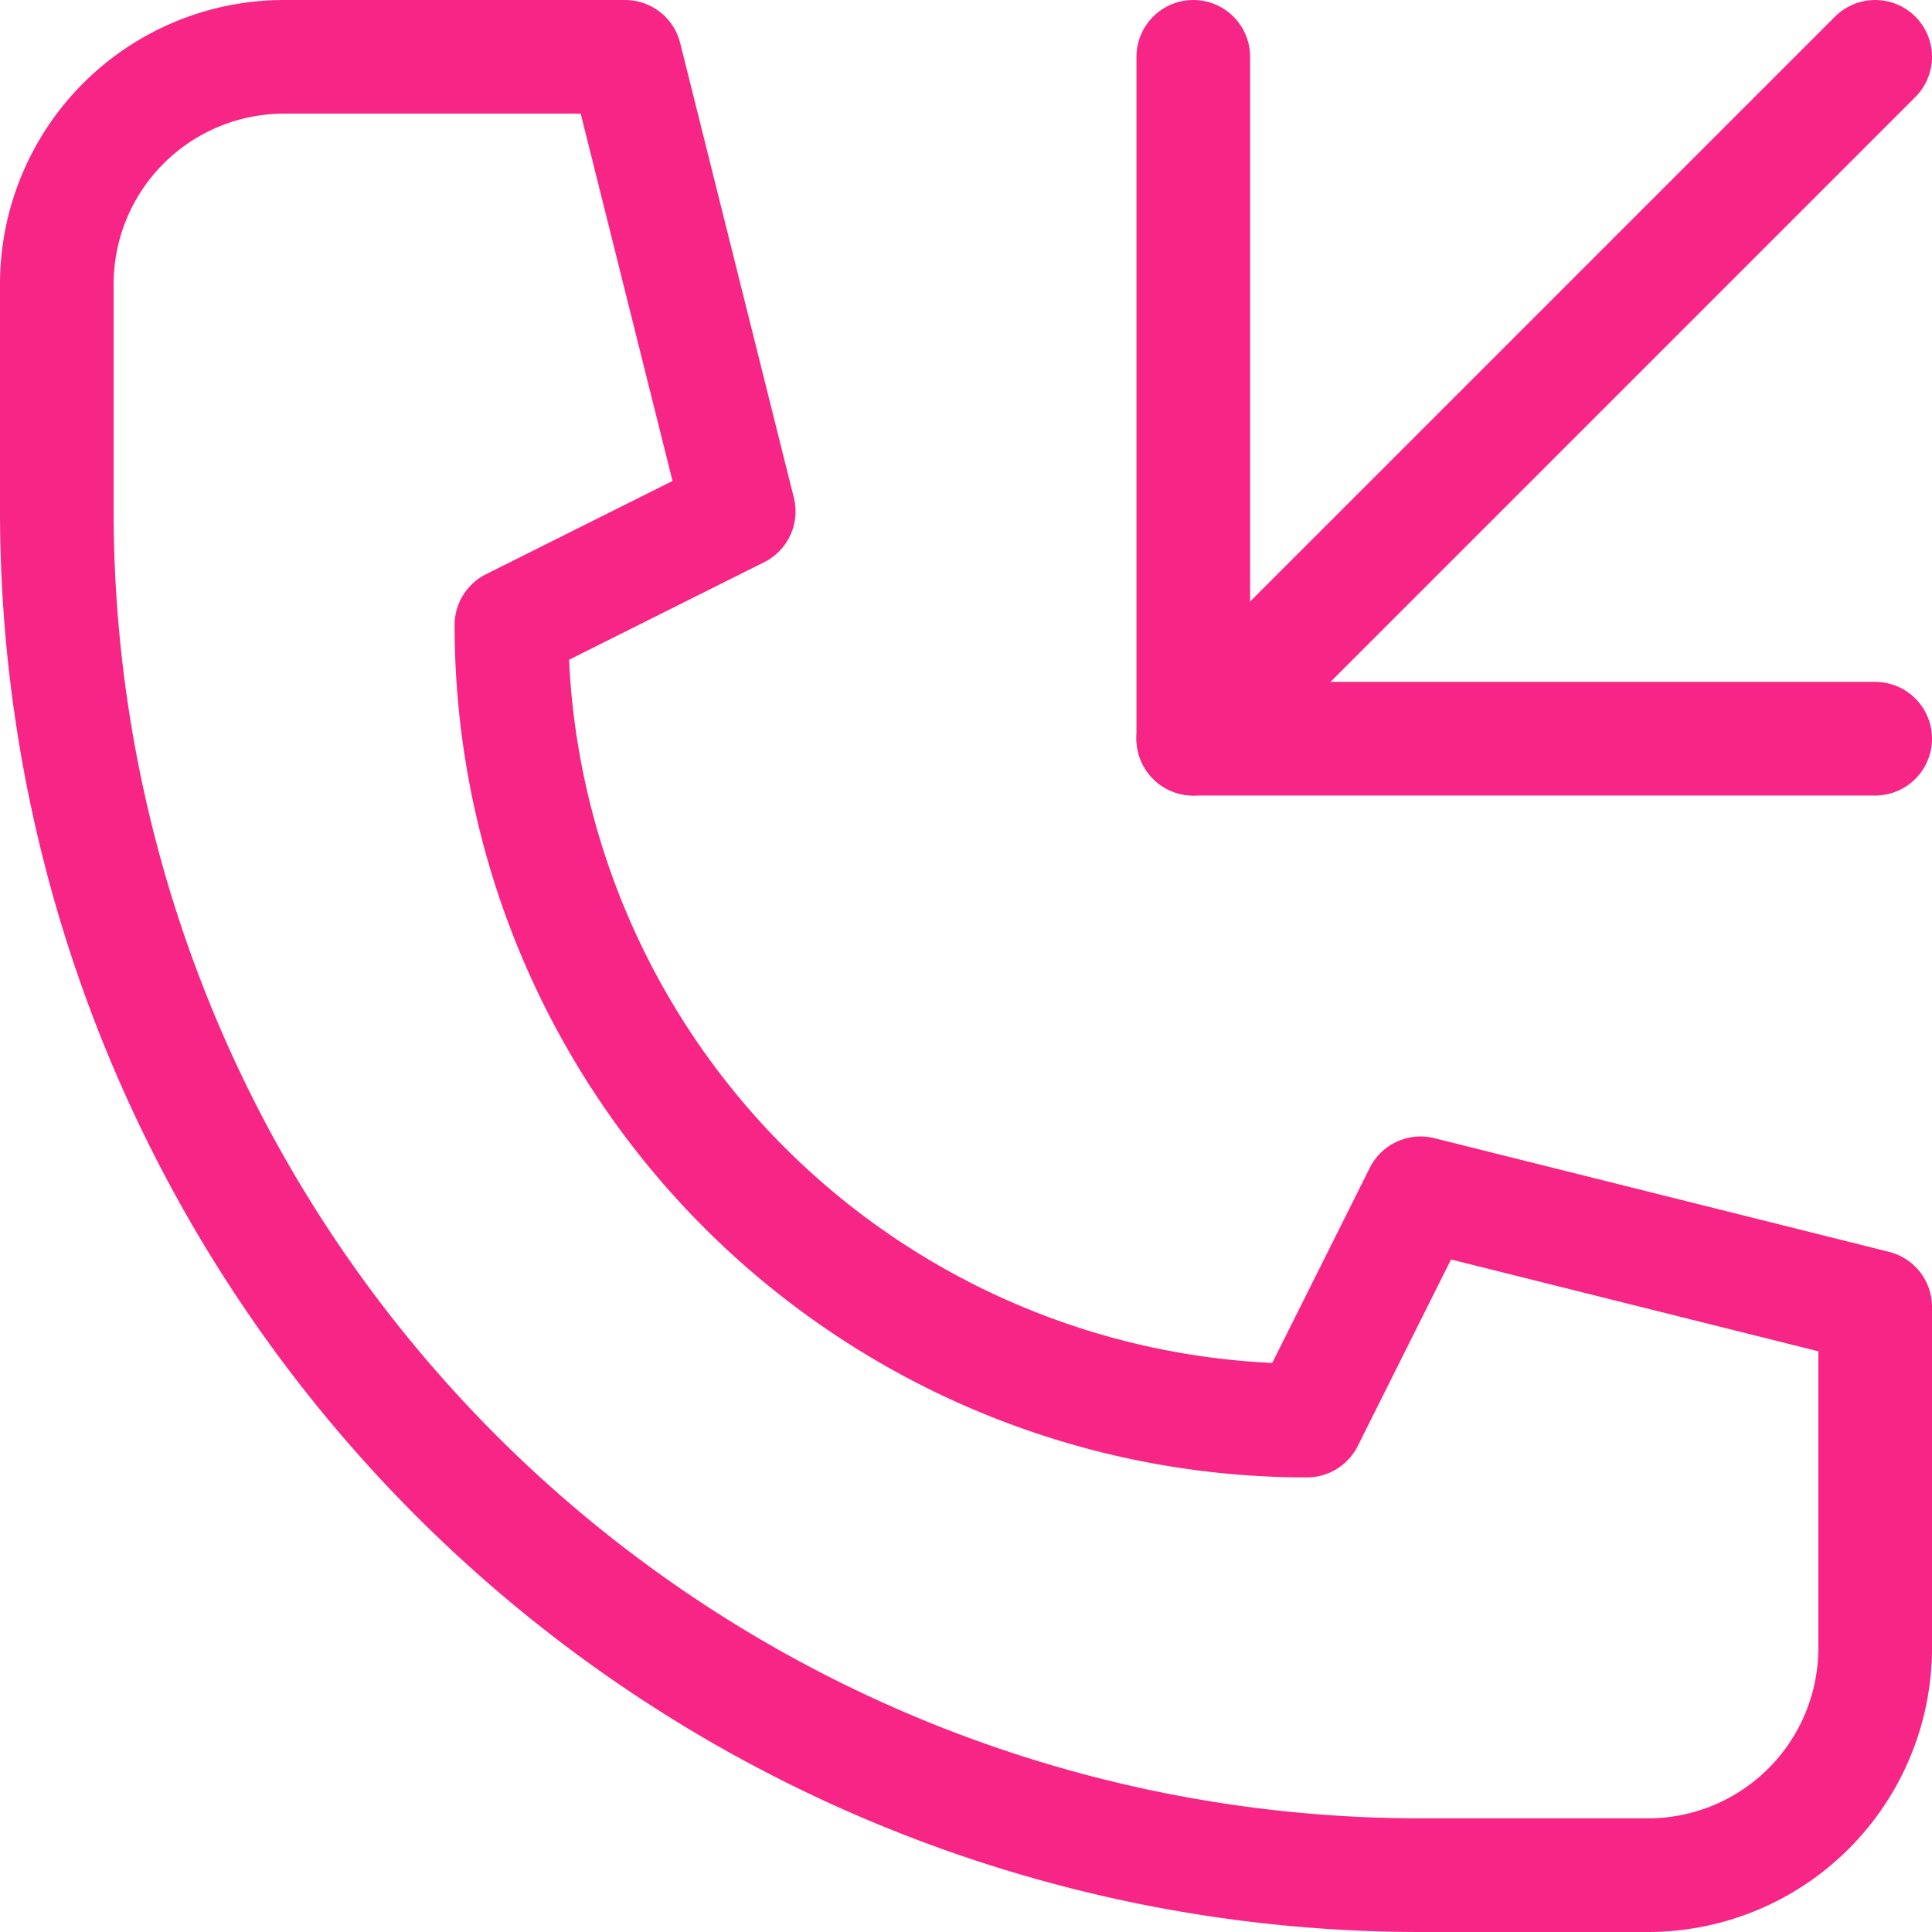 <svg xmlns:xlink="http://www.w3.org/1999/xlink" xmlns="http://www.w3.org/2000/svg" viewBox="0 0 34 34" width="34" height="34" data-prefix="itcrqgic1"><g data-name="Слой 2"><g data-name="Incoming Call" stroke-linecap="round" stroke-linejoin="round" stroke-width="2px"><path d="M29 33h-4A24 24 0 0 1 1 9V5a4 4 0 0 1 4-4h6l2 8-4 2h0a14 14 0 0 0 14 14h0l2-4 8 2v6a4 4 0 0 1-4 4zM33 1L21 13" fill="none" class="path-in1dsjwhz" stroke="#F72585" stroke-width="2px"></path><path fill="none" d="M21 1v12h12" class="path-ik8rtk7va" stroke="#F72585" stroke-width="2px"></path></g></g></svg>